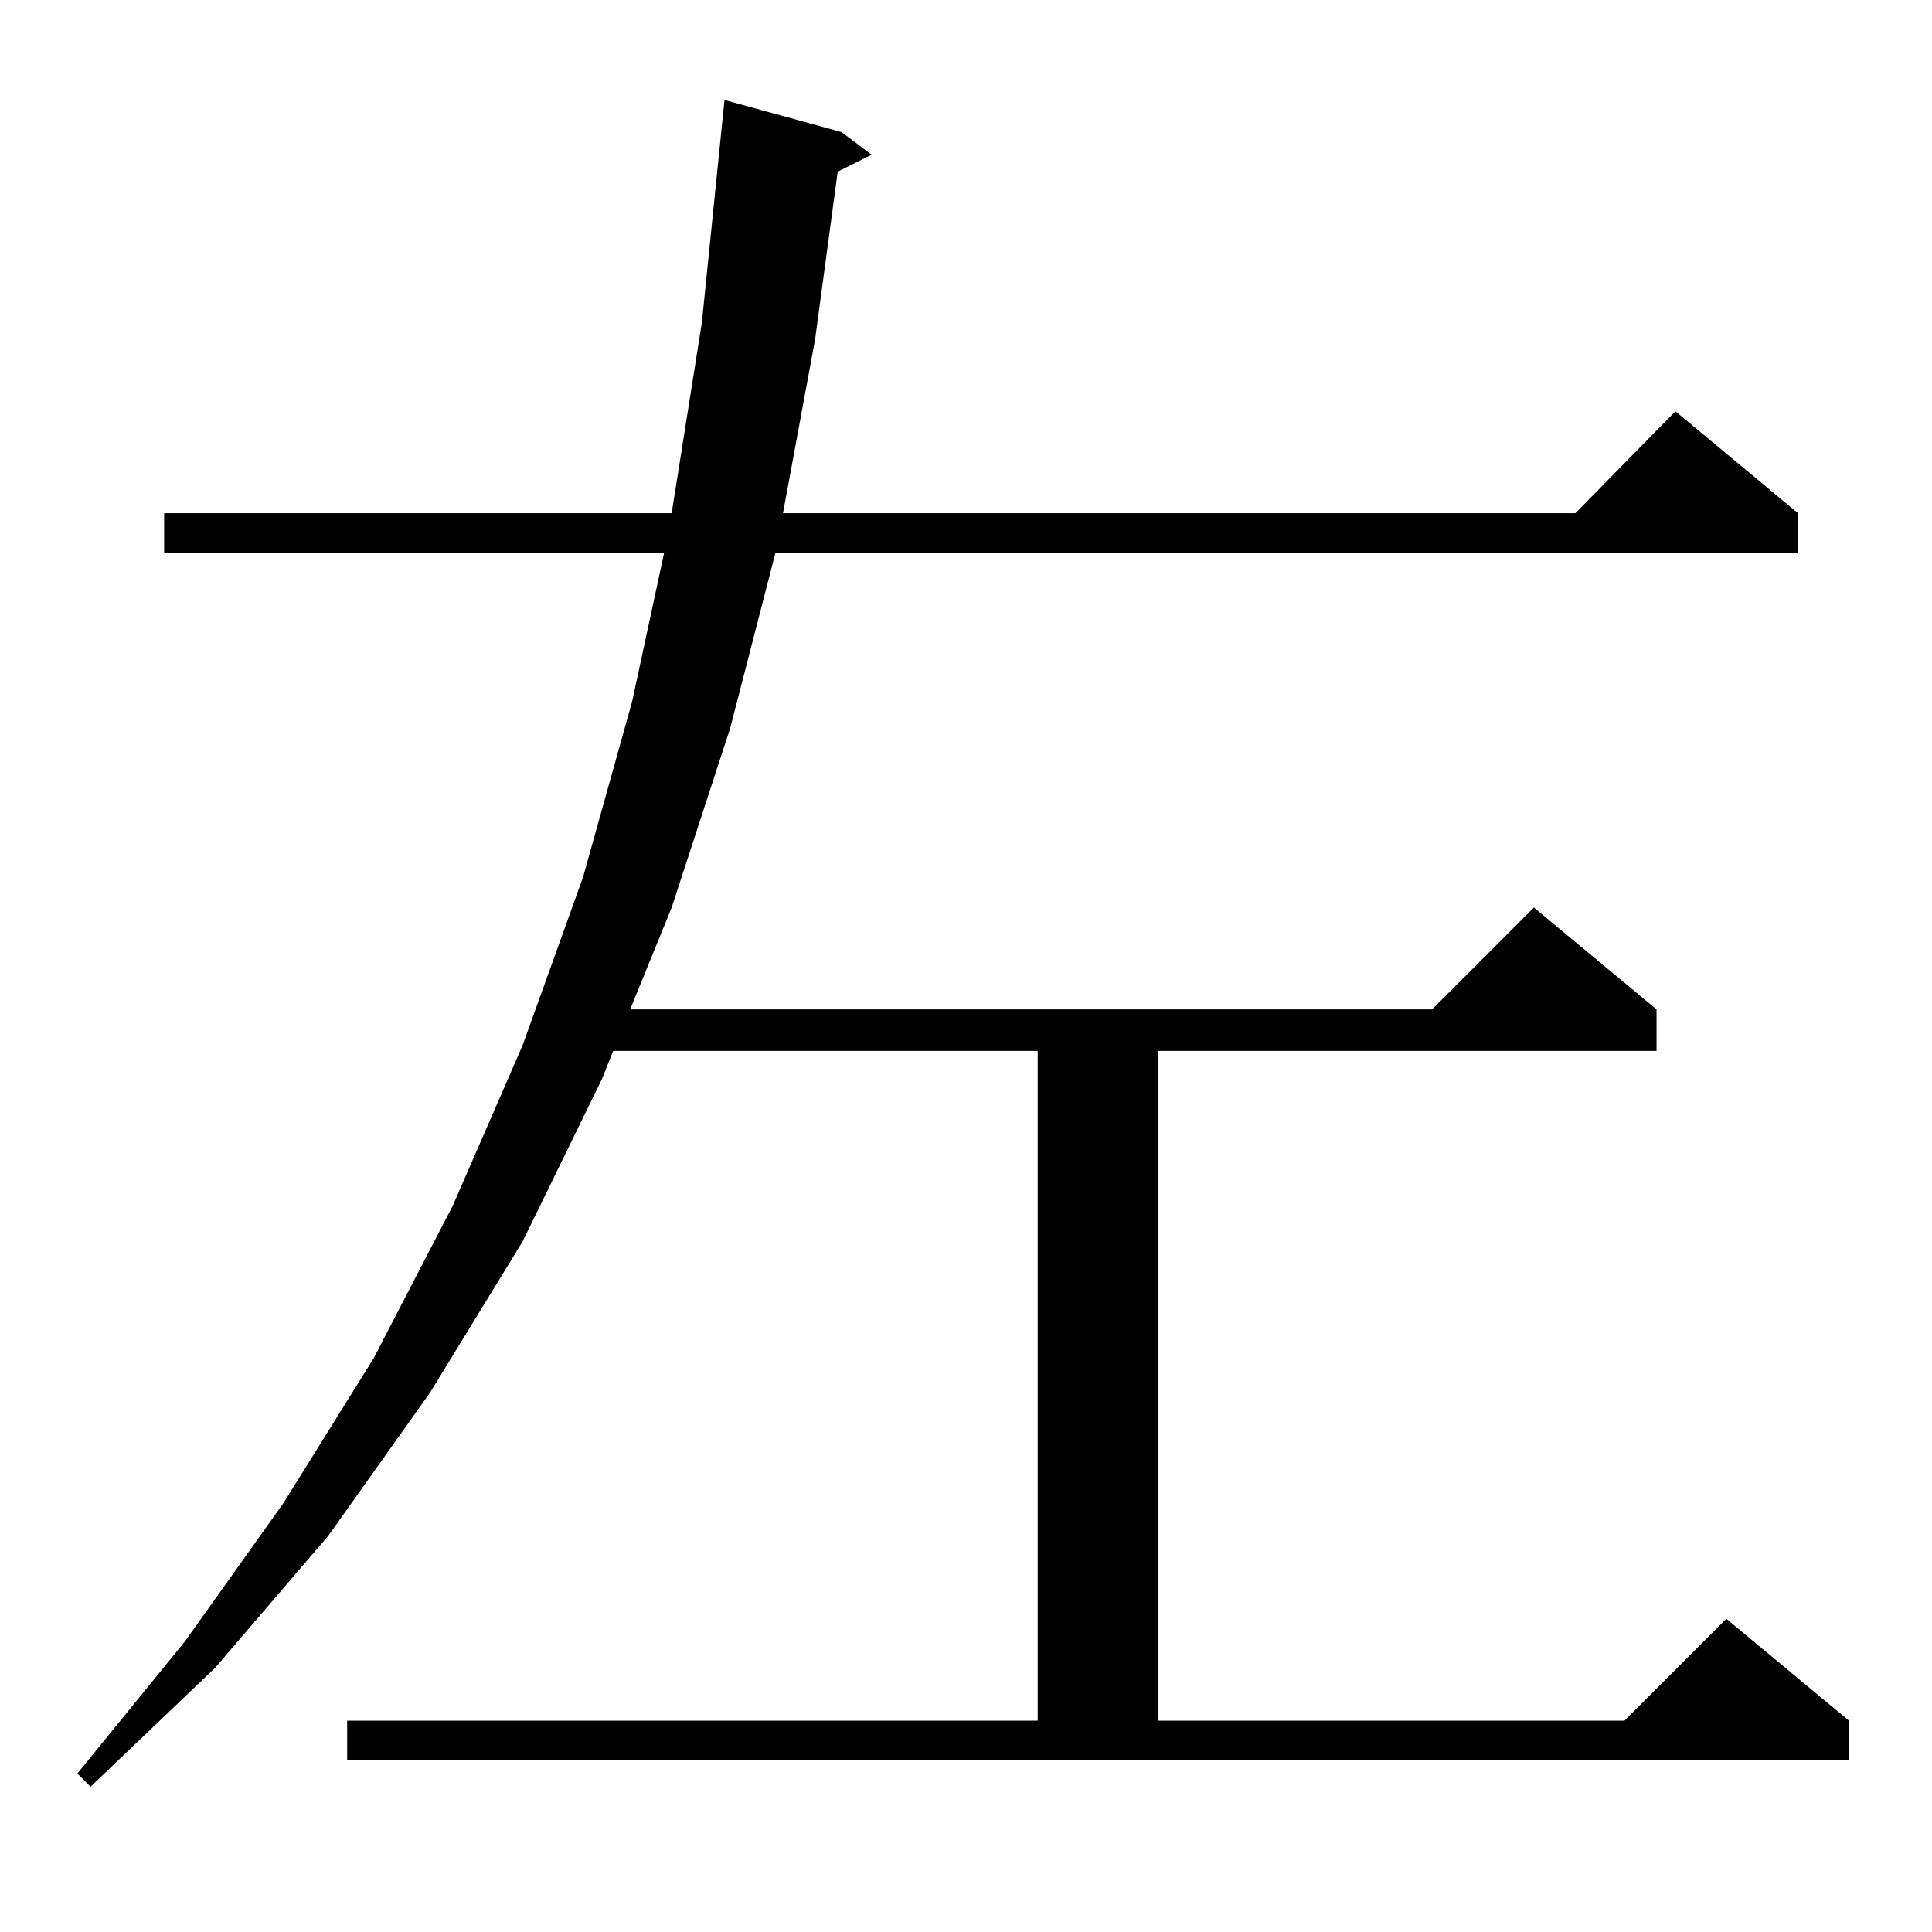 <?xml version="1.0" standalone="no"?>
<!DOCTYPE svg PUBLIC "-//W3C//DTD SVG 1.1//EN" "http://www.w3.org/Graphics/SVG/1.1/DTD/svg11.dtd" >
<svg xmlns="http://www.w3.org/2000/svg" xmlns:xlink="http://www.w3.org/1999/xlink" version="1.1" viewBox="0 -144 1024 1024">
  <g transform="matrix(1 0 0 -1 0 880)">
   <path fill="currentColor"
d="M184 112h366v355h-225l-6 -15l-42 -86l-49 -80l-54 -76l-60 -70l-66 -63l-7 7l57 70l52 73l48 77l42 81l37 85l32 89l26 93l17 79h-265v21h269l16 101l12 118l62 -17l16 -12l-18 -9l-12 -89l-17 -92h420l53 54l65 -54v-21h-542l-24 -93l-31 -95l-22 -54h425l54 54l65 -54
v-22h-264v-355h247l54 54l65 -54v-21h-796v21z" />
  </g>

</svg>
